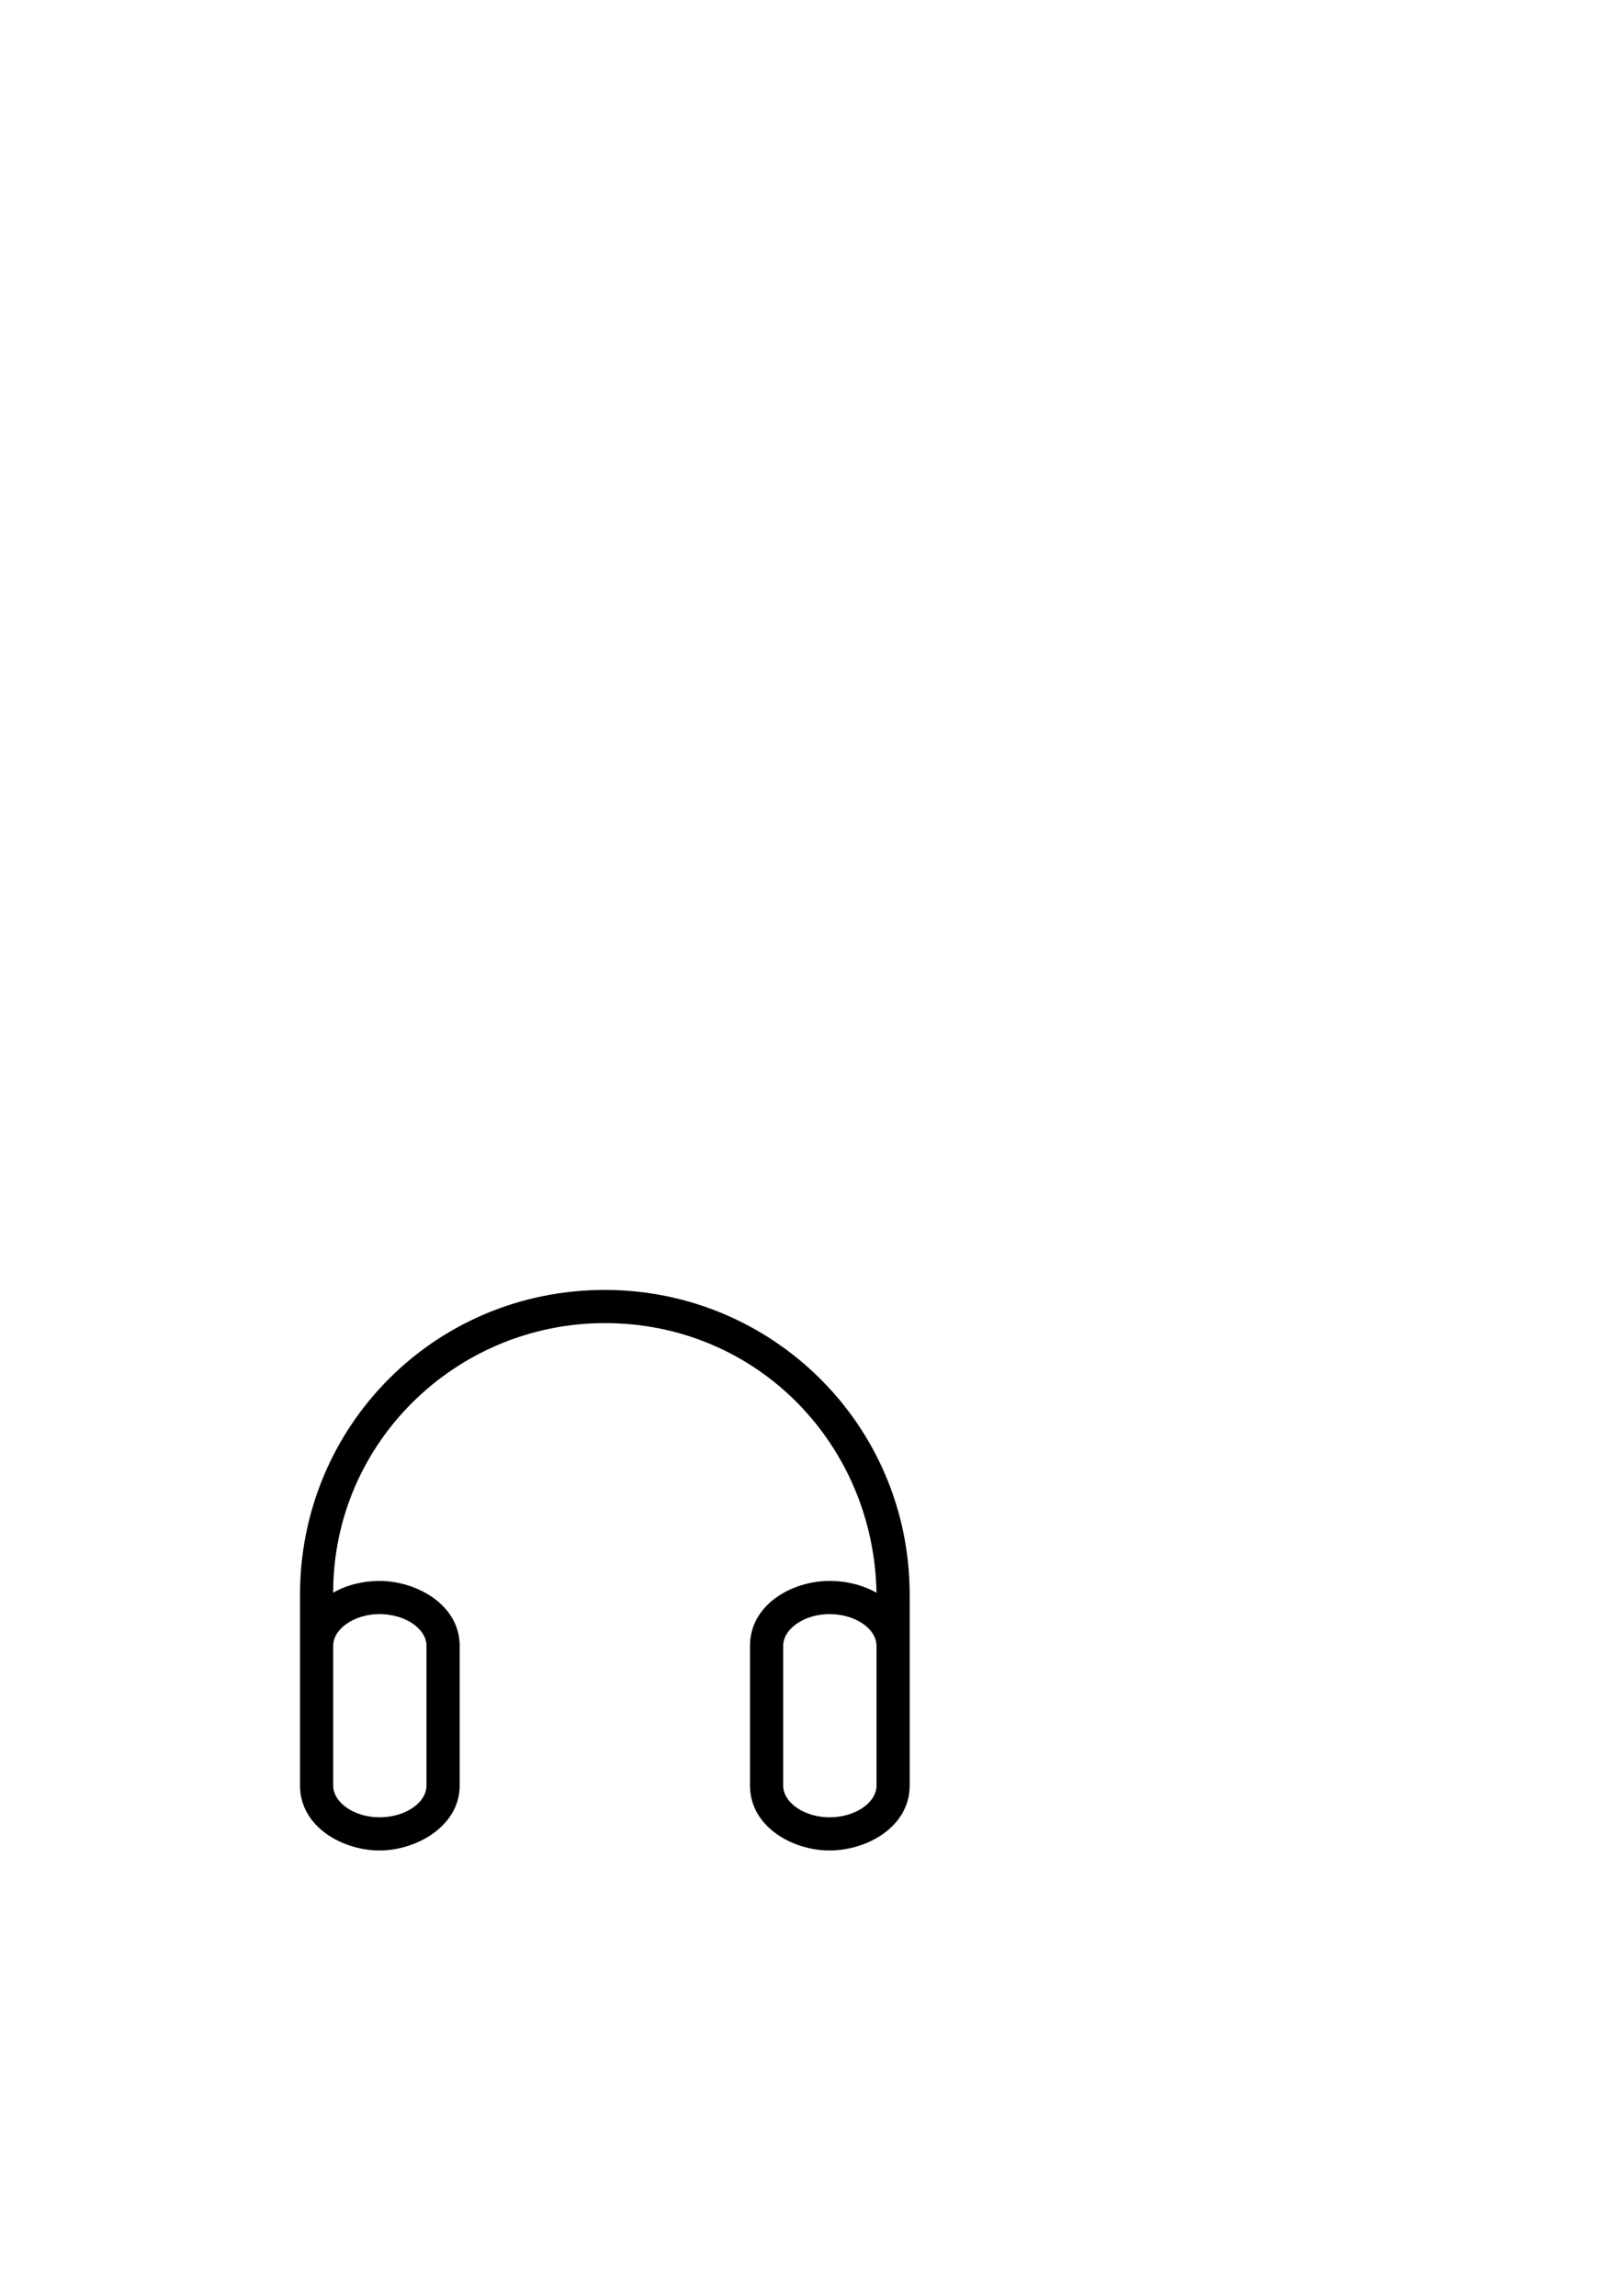 <?xml version="1.0" standalone="no"?>
<svg
    xmlns="http://www.w3.org/2000/svg"
    viewBox="-434 -1992 2319 1951"
    width="2753"
    height="3943"
    >
    <g transform="matrix(1 0 0 -1 0 0)">
        <path style="fill: #000000" d="M441 811c242 0 441 -195 441 -441v-276c0 -60 -62 -94 -116 -94c-53 0 -115 34 -115 94v202c0 60 61 94 115 94c25 0 48 -6 68 -17c-4 215 -173 390 -393 390c-214 0 -393 -172 -393 -390c19 11 43 17 67 17c53 0 116 -34 116 -94v-202c0 -59 -63 -94 -116 -94 s-115 34 -115 94v276c0 243 194 441 441 441zM115 342c-36 0 -67 -21 -67 -46v-202c0 -25 31 -46 67 -46c37 0 68 21 68 46v202c0 25 -31 46 -68 46zM834 94v202c0 25 -31 46 -68 46c-36 0 -67 -21 -67 -46v-202c0 -25 31 -46 67 -46c37 0 68 21 68 46z" />
    </g>
</svg>

